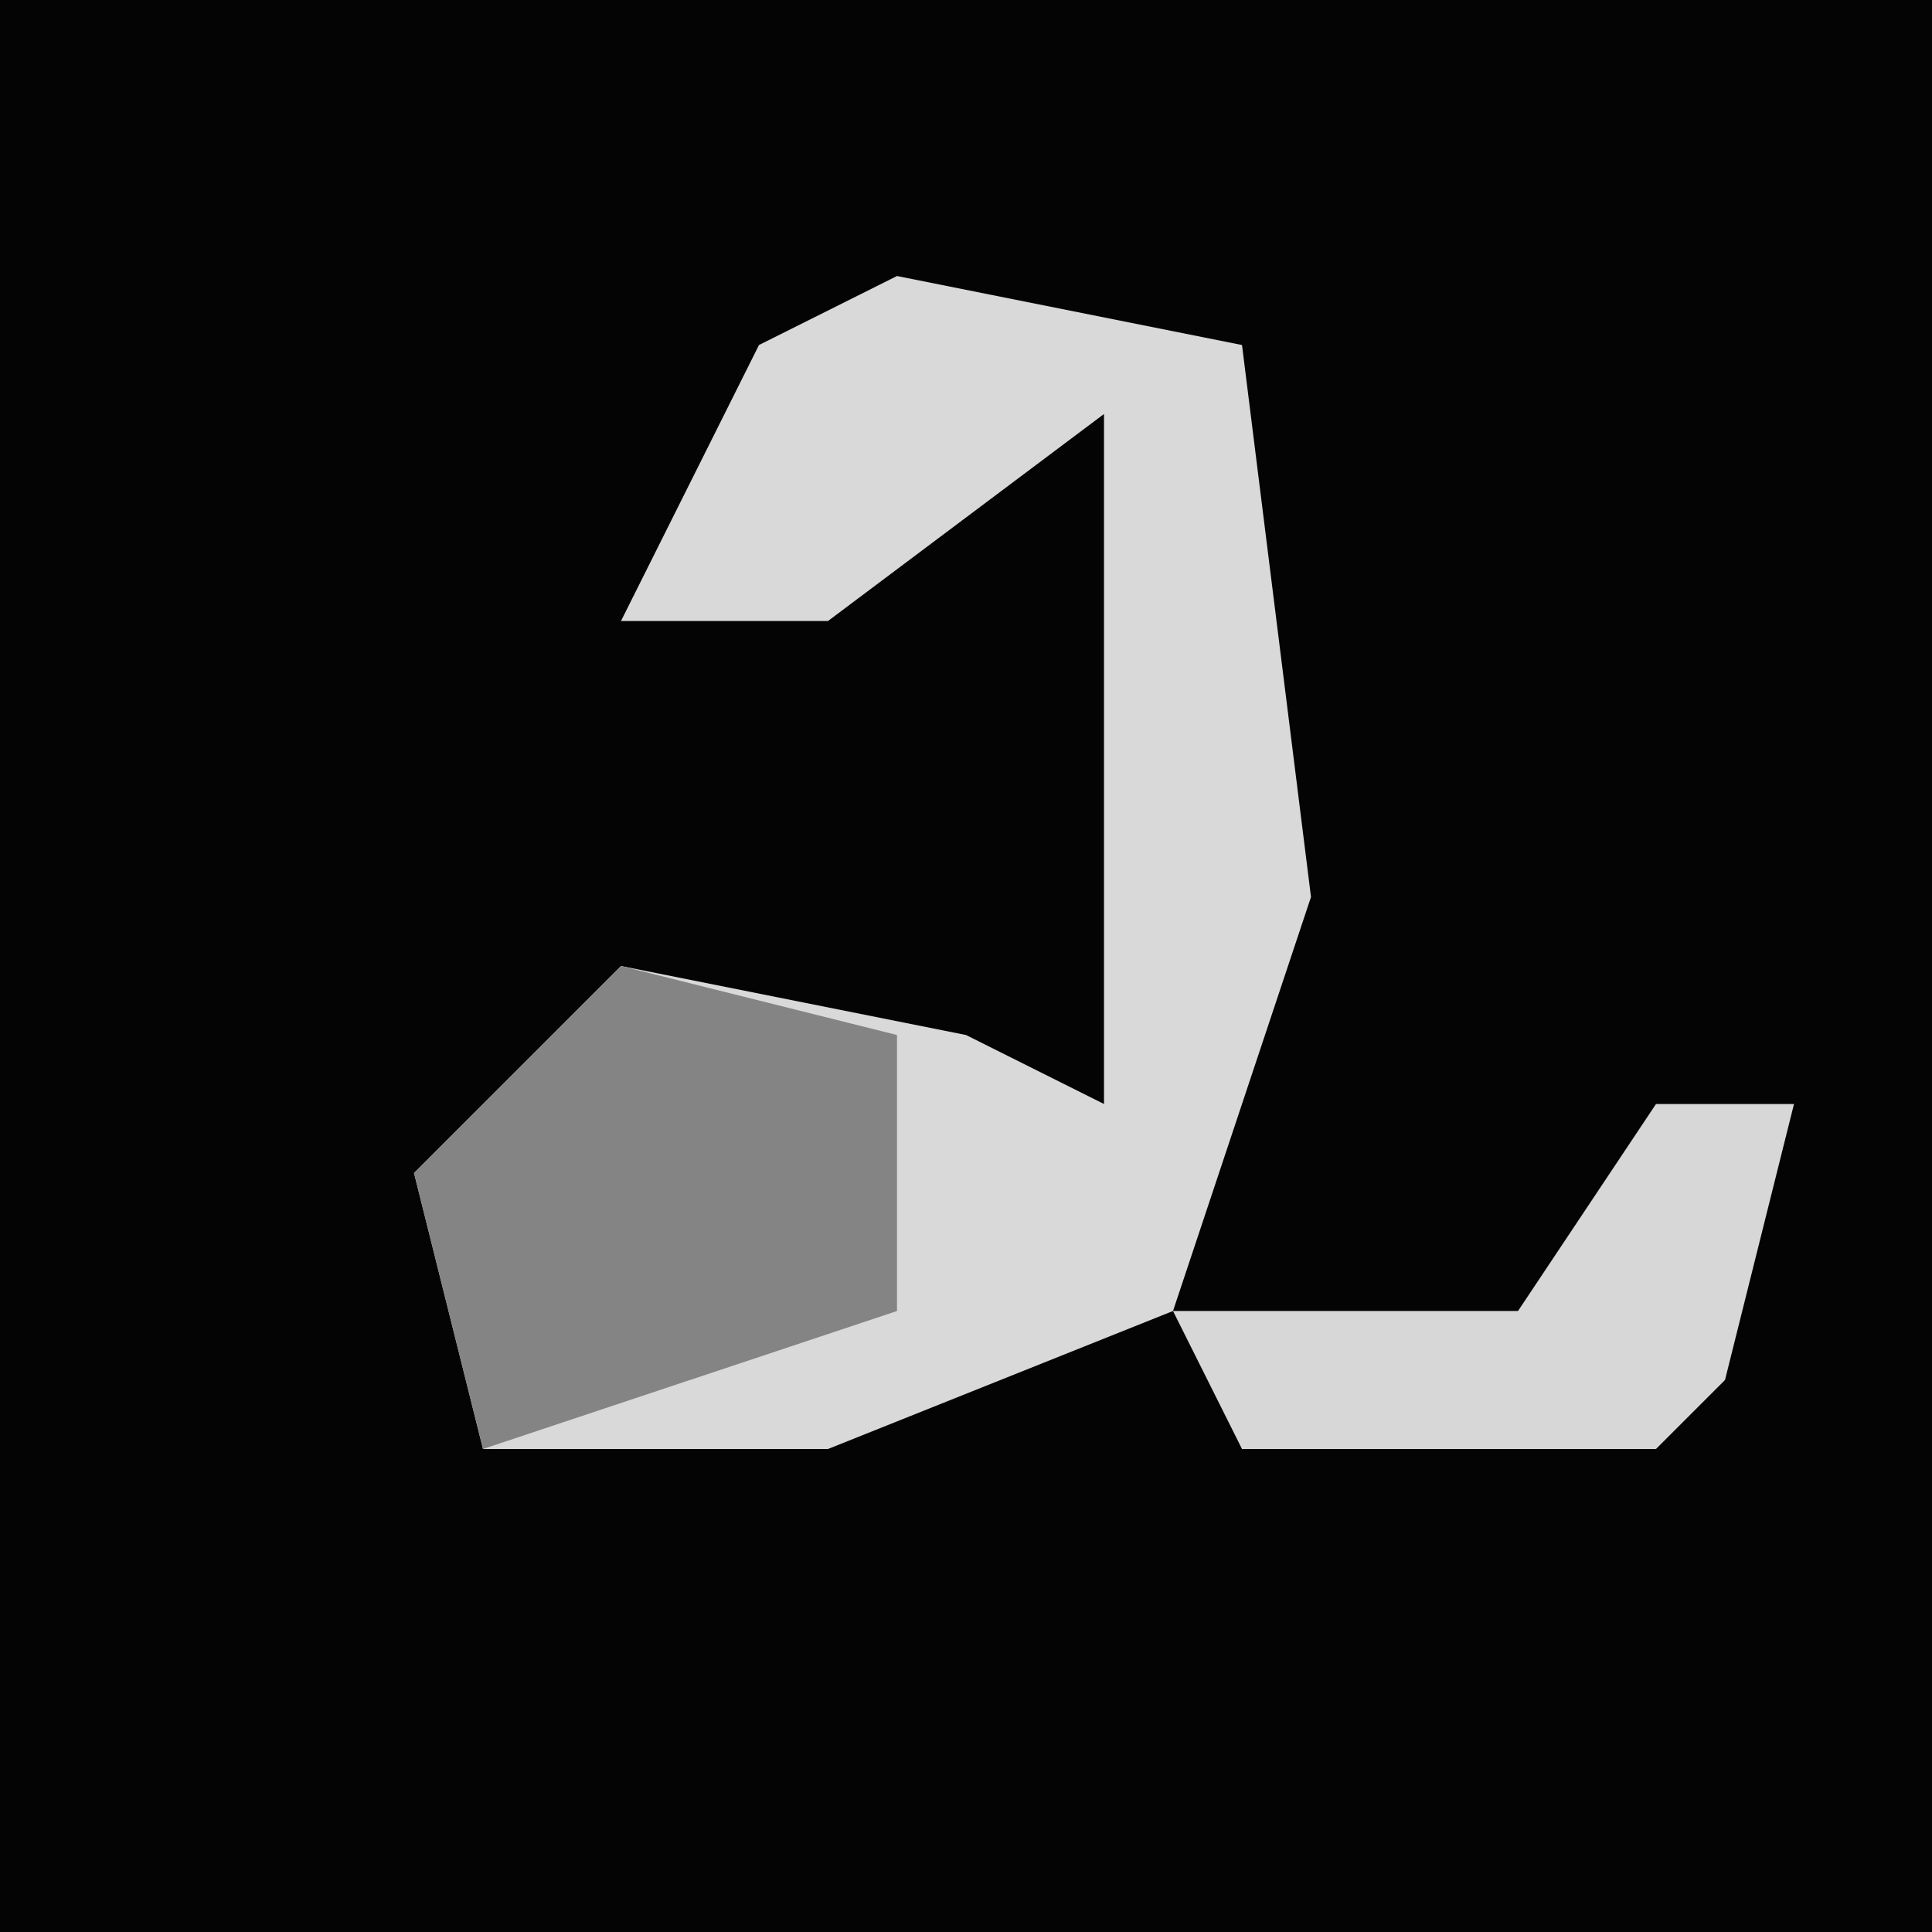 <?xml version="1.0" encoding="UTF-8"?>
<svg version="1.1" xmlns="http://www.w3.org/2000/svg" width="28" height="28">
<path d="M0,0 L28,0 L28,28 L0,28 Z " fill="#040404" transform="translate(0,0)"/>
<path d="M0,0 L5,1 L6,9 L4,15 L-1,17 L-6,17 L-7,13 L-4,10 L1,11 L3,12 L3,2 L-1,5 L-4,5 L-2,1 Z " fill="#D9D9D9" transform="translate(13,4)"/>
<path d="M0,0 L4,1 L4,5 L-2,7 L-3,3 Z " fill="#848484" transform="translate(9,14)"/>
<path d="M0,0 L2,0 L1,4 L0,5 L-6,5 L-7,3 L-2,3 Z " fill="#D7D7D7" transform="translate(24,16)"/>
</svg>
